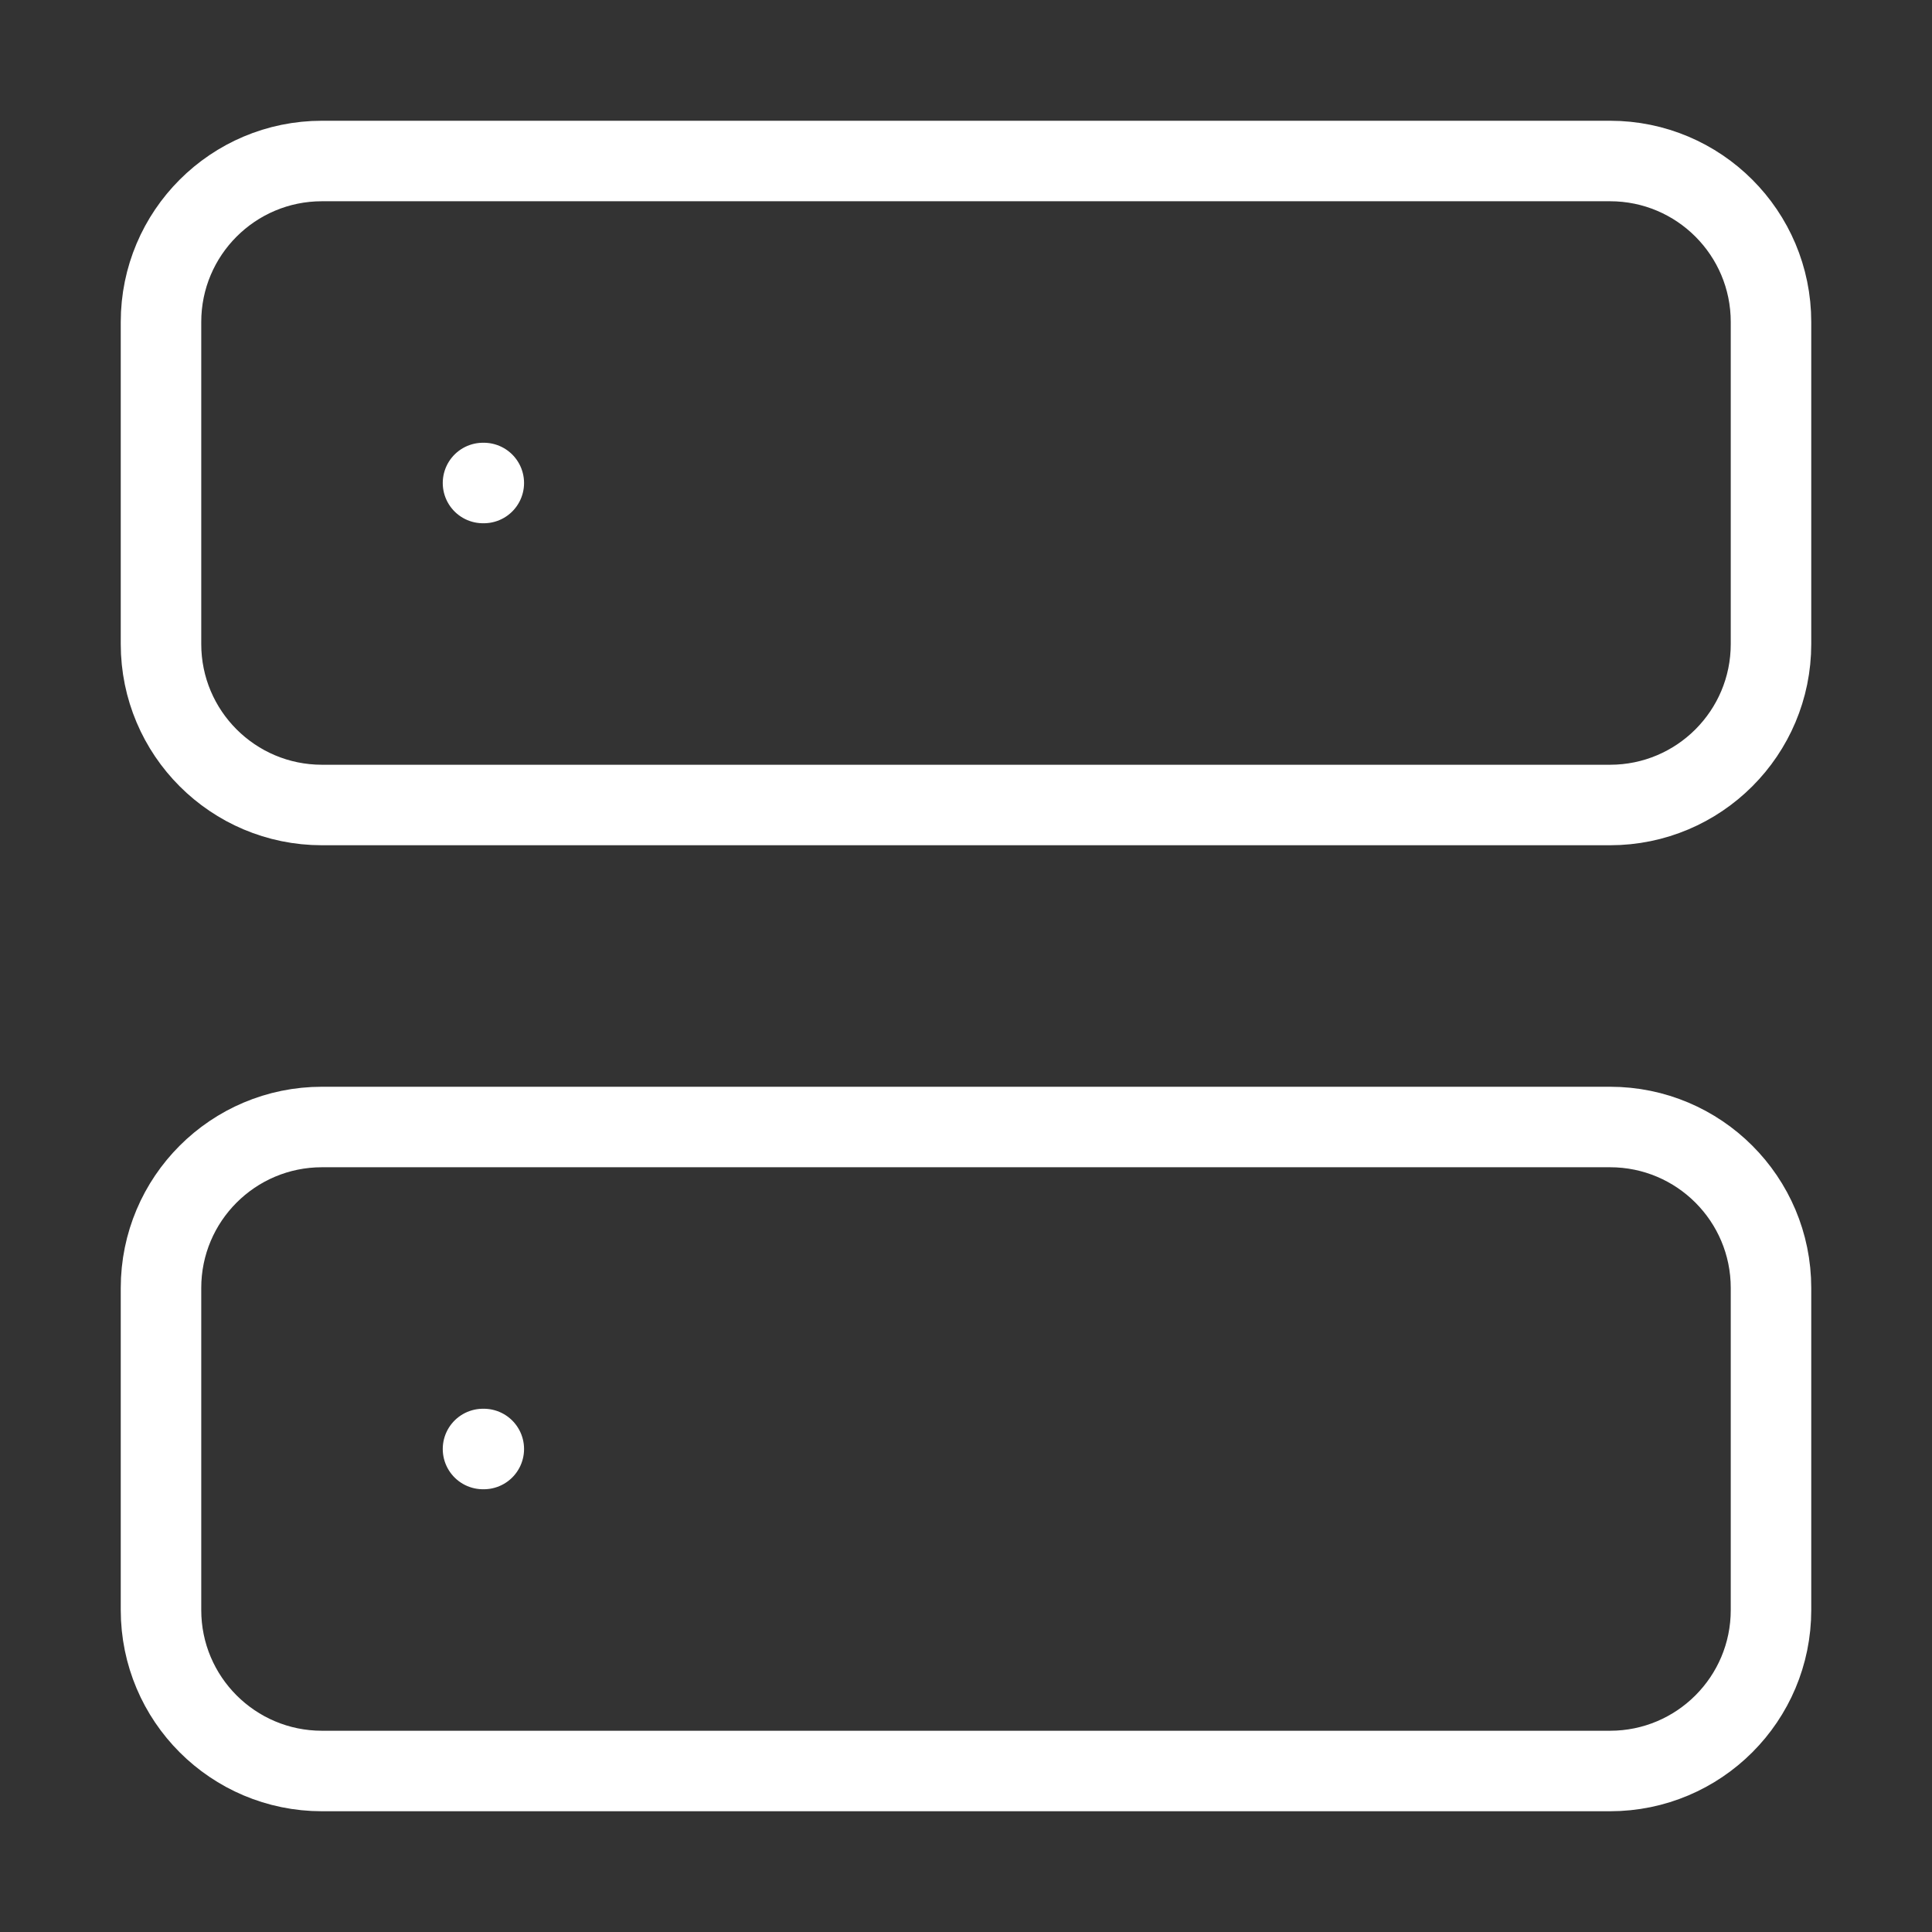 <svg width="24" height="24" viewBox="0 0 24 24" fill="none" xmlns="http://www.w3.org/2000/svg">
<rect x="0" y="0" width="24" height="24" fill="#333333" stroke="none"/>
<path d="M6 6H6.01M6 18H6.01M4 2H20C21.105 2 22 2.895 22 4V8C22 9.105 21.105 10 20 10H4C2.895 10 2 9.105 2 8V4C2 2.895 2.895 2 4 2ZM4 14H20C21.105 14 22 14.895 22 16V20C22 21.105 21.105 22 20 22H4C2.895 22 2 21.105 2 20V16C2 14.895 2.895 14 4 14Z" stroke="white" stroke-linecap="round" stroke-linejoin="round"/>
</svg>
